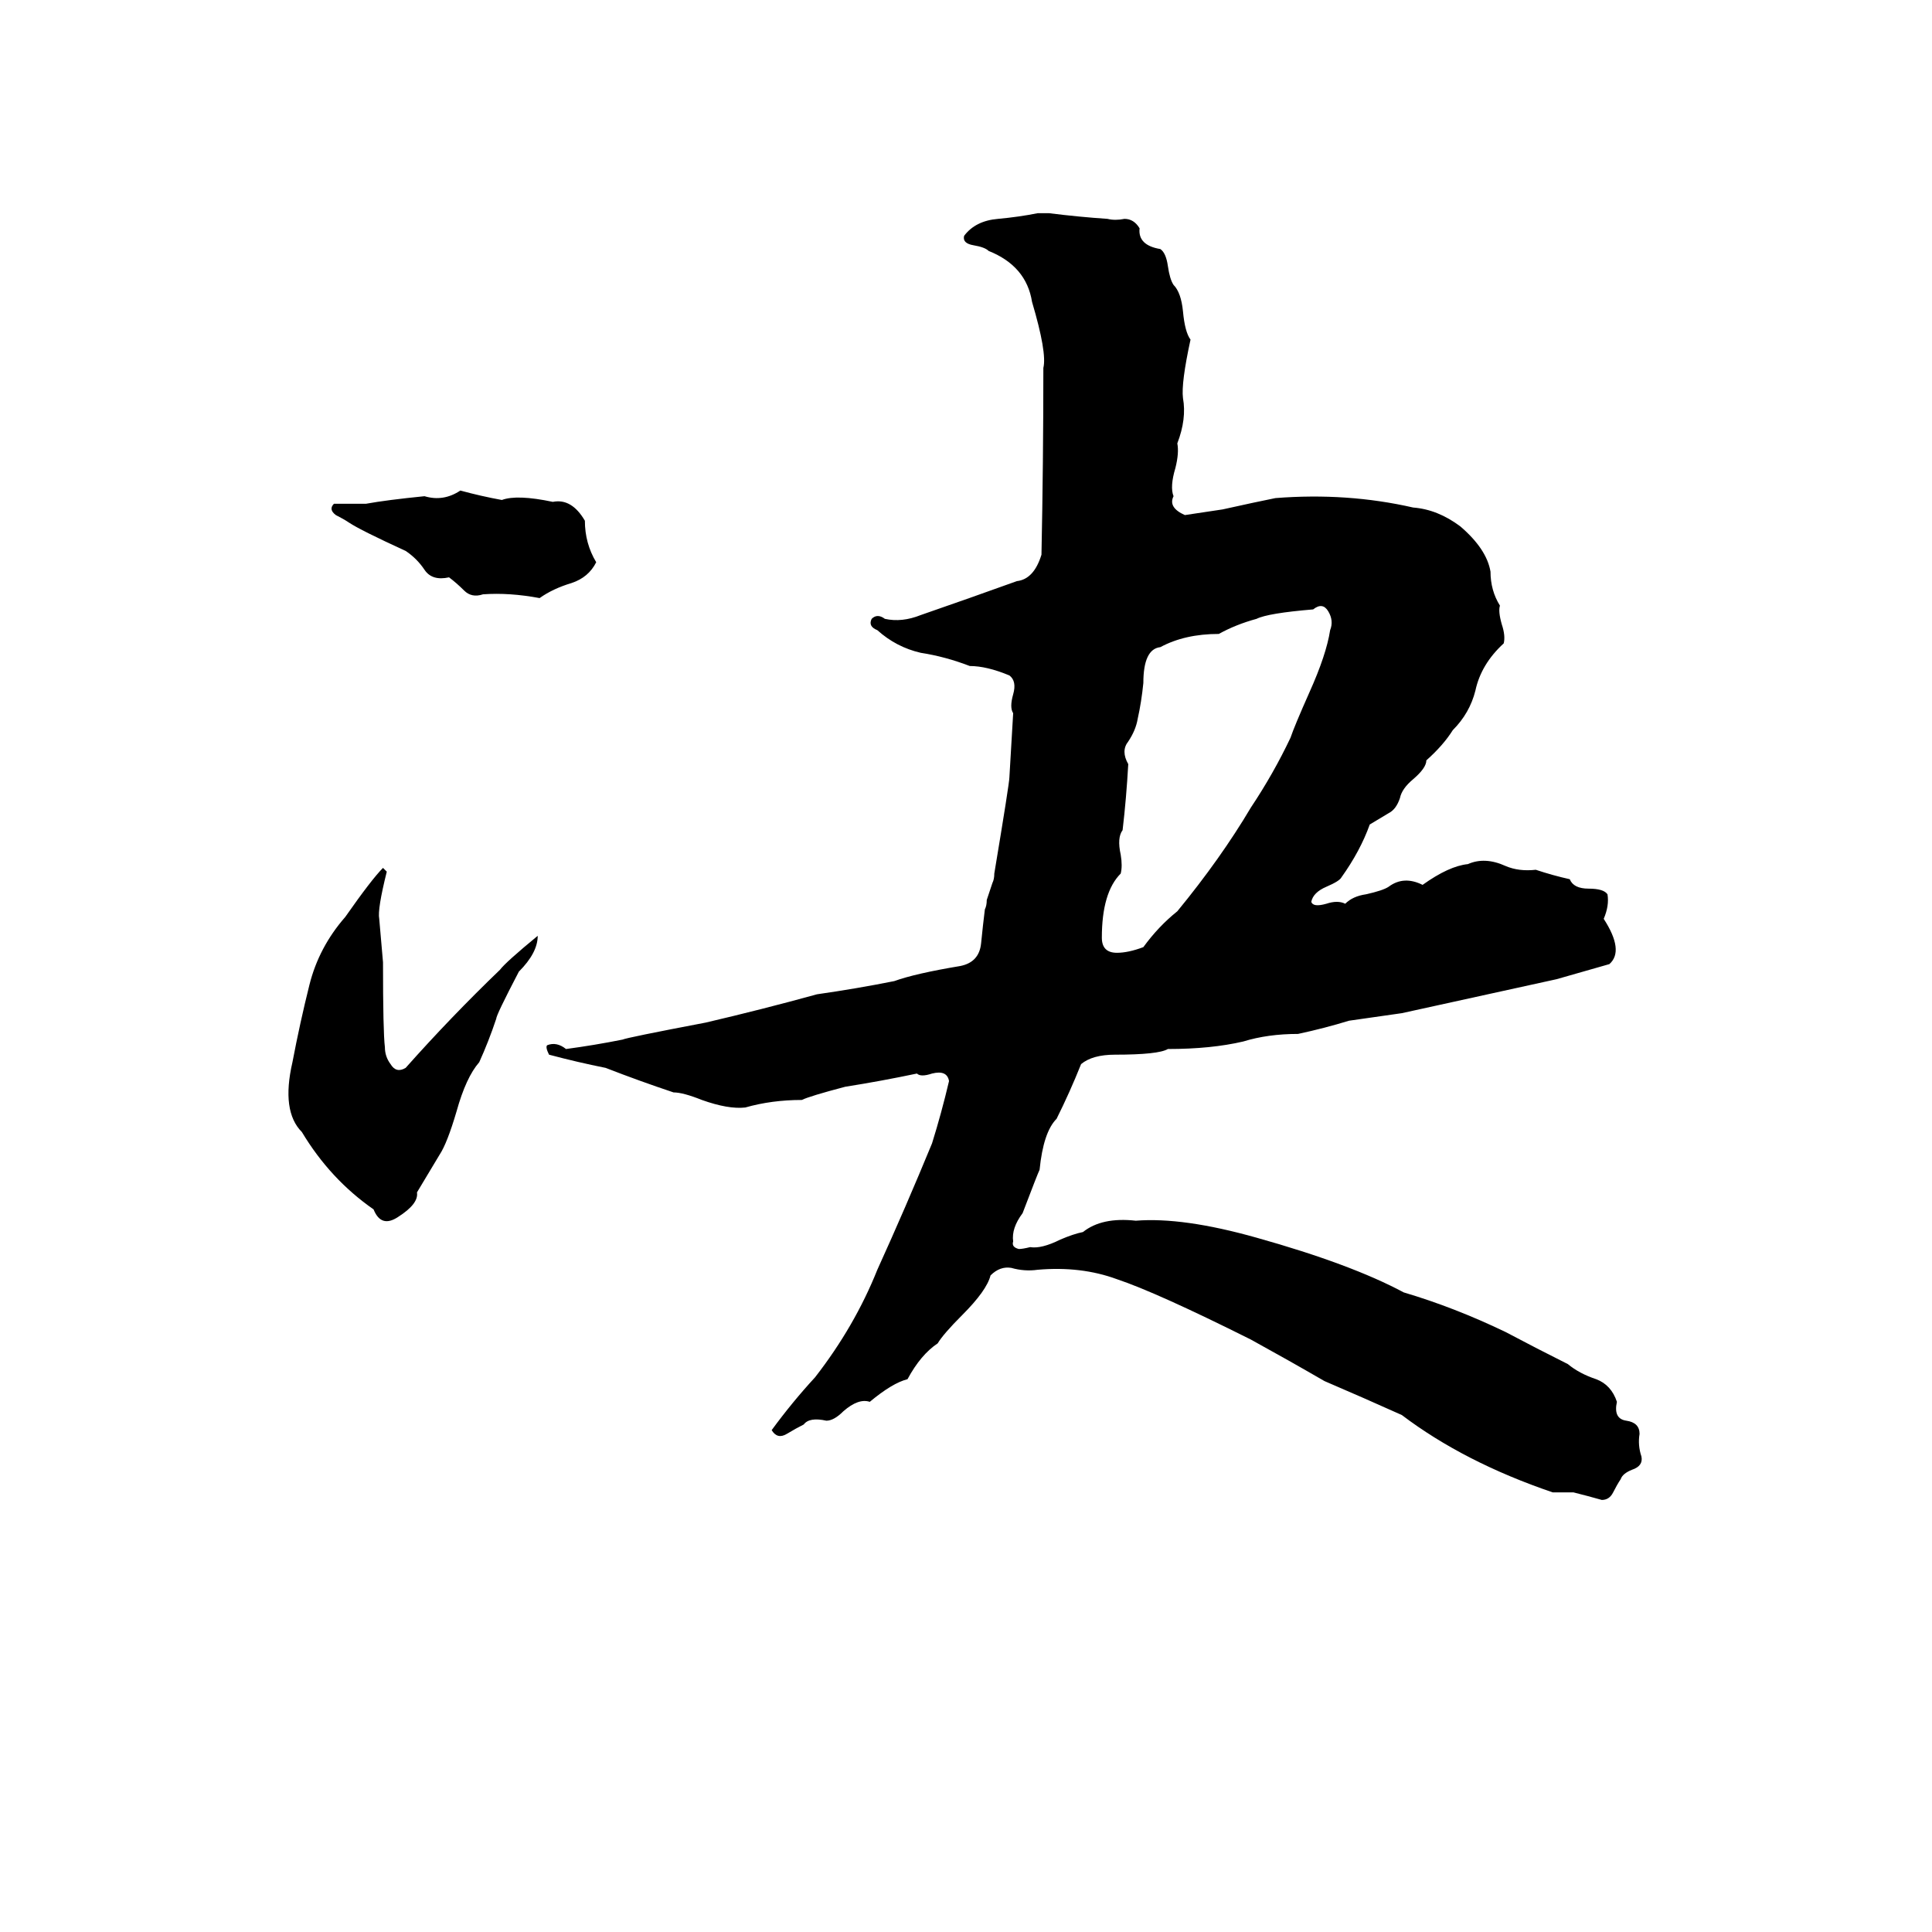 <svg xmlns="http://www.w3.org/2000/svg" viewBox="0 -800 1024 1024">
	<path fill="#000000" d="M550 -687H556Q572 -685 587 -684Q591 -683 596 -684Q601 -684 604 -679Q603 -670 615 -668Q618 -666 619 -659Q620 -652 622 -649Q626 -645 627 -635Q628 -624 631 -620Q626 -597 627 -589Q629 -578 624 -565Q625 -560 623 -552Q620 -542 622 -537Q619 -531 628 -527L648 -530Q666 -534 676 -536Q714 -539 749 -531Q762 -530 774 -521Q788 -509 790 -497Q790 -487 795 -479Q794 -476 796 -469Q798 -463 797 -459Q785 -448 782 -434Q779 -422 770 -413Q765 -405 756 -397Q756 -393 749 -387Q743 -382 742 -377Q740 -371 736 -369Q731 -366 726 -363Q721 -349 711 -335Q710 -333 703 -330Q696 -327 695 -322Q696 -319 703 -321Q709 -323 713 -321Q717 -325 724 -326Q733 -328 736 -330Q744 -336 754 -331Q768 -341 778 -342Q787 -346 798 -341Q805 -338 814 -339Q823 -336 832 -334Q834 -329 842 -329Q850 -329 852 -326Q853 -320 850 -313Q861 -296 853 -289Q839 -285 825 -281Q784 -272 743 -263Q729 -261 715 -259Q702 -255 688 -252Q672 -252 659 -248Q642 -244 619 -244Q614 -241 591 -241Q579 -241 573 -236Q567 -221 560 -207Q553 -200 551 -180Q550 -178 542 -157Q536 -149 537 -142Q536 -139 540 -138Q542 -138 546 -139Q552 -138 562 -143Q569 -146 574 -147Q584 -155 602 -153Q627 -155 666 -144Q716 -130 744 -115Q771 -107 798 -94Q815 -85 831 -77Q837 -72 846 -69Q854 -66 857 -57Q855 -48 862 -47Q869 -46 869 -40Q868 -34 870 -28Q871 -23 865 -21Q860 -19 859 -16Q857 -13 855 -9Q853 -5 849 -5Q842 -7 834 -9Q829 -9 823 -9Q776 -25 743 -50Q723 -59 702 -68Q683 -79 663 -90Q613 -115 592 -122Q573 -129 550 -127Q543 -126 536 -128Q530 -129 525 -124Q523 -116 510 -103Q500 -93 497 -88Q488 -82 481 -69Q473 -67 461 -57Q455 -59 447 -52Q442 -47 438 -47Q429 -49 426 -45Q422 -43 417 -40Q412 -37 409 -42Q420 -57 432 -70Q453 -97 465 -127Q480 -160 494 -194Q499 -210 503 -227Q502 -233 494 -231Q488 -229 486 -231Q467 -227 448 -224Q429 -219 425 -217Q409 -217 395 -213Q386 -212 372 -217Q362 -221 357 -221Q339 -227 321 -234Q306 -237 291 -241Q289 -245 290 -246Q295 -248 300 -244Q315 -246 330 -249Q332 -250 374 -258Q404 -265 433 -273Q454 -276 474 -280Q485 -284 509 -288Q519 -290 520 -300Q521 -310 522 -318Q523 -320 523 -323L526 -332Q527 -334 527 -337Q535 -385 535 -388Q536 -405 537 -422Q535 -425 537 -432Q539 -439 535 -442Q523 -447 514 -447Q501 -452 488 -454Q475 -457 465 -466Q460 -468 462 -472Q465 -475 469 -472Q478 -470 488 -474Q514 -483 539 -492Q548 -493 552 -506Q553 -555 553 -605Q555 -613 547 -640Q544 -659 524 -667Q522 -669 516 -670Q510 -671 511 -675Q517 -683 529 -684Q540 -685 550 -687ZM244 -540Q255 -537 266 -535Q274 -538 293 -534Q303 -536 310 -524Q310 -512 316 -502Q312 -494 303 -491Q293 -488 286 -483Q270 -486 256 -485Q250 -483 246 -487Q242 -491 238 -494Q229 -492 225 -498Q221 -504 215 -508Q191 -519 185 -523Q182 -525 178 -527Q174 -530 177 -533Q186 -533 194 -533Q205 -535 225 -537Q235 -534 244 -540ZM696 -477Q672 -475 666 -472Q655 -469 646 -464Q628 -464 615 -457Q606 -456 606 -438Q605 -428 603 -419Q602 -413 598 -407Q594 -402 598 -395Q597 -377 595 -360Q592 -356 594 -347Q595 -341 594 -337Q584 -327 584 -303Q584 -295 592 -295Q598 -295 606 -298Q614 -309 624 -317Q647 -345 663 -372Q675 -390 684 -409Q686 -415 694 -433Q703 -453 705 -466Q707 -471 704 -476Q701 -481 696 -477ZM203 -340L205 -338Q200 -318 201 -313Q202 -301 203 -290Q203 -253 204 -245Q204 -240 207 -236Q210 -231 215 -234Q239 -261 265 -286Q268 -290 285 -304Q285 -295 275 -285Q263 -262 263 -260Q259 -248 254 -237Q247 -229 242 -211Q237 -194 233 -188Q227 -178 221 -168Q222 -162 211 -155Q202 -149 198 -159Q175 -175 160 -200Q149 -211 155 -237Q159 -258 164 -278Q169 -298 183 -314Q197 -334 203 -340Z"/>
</svg>